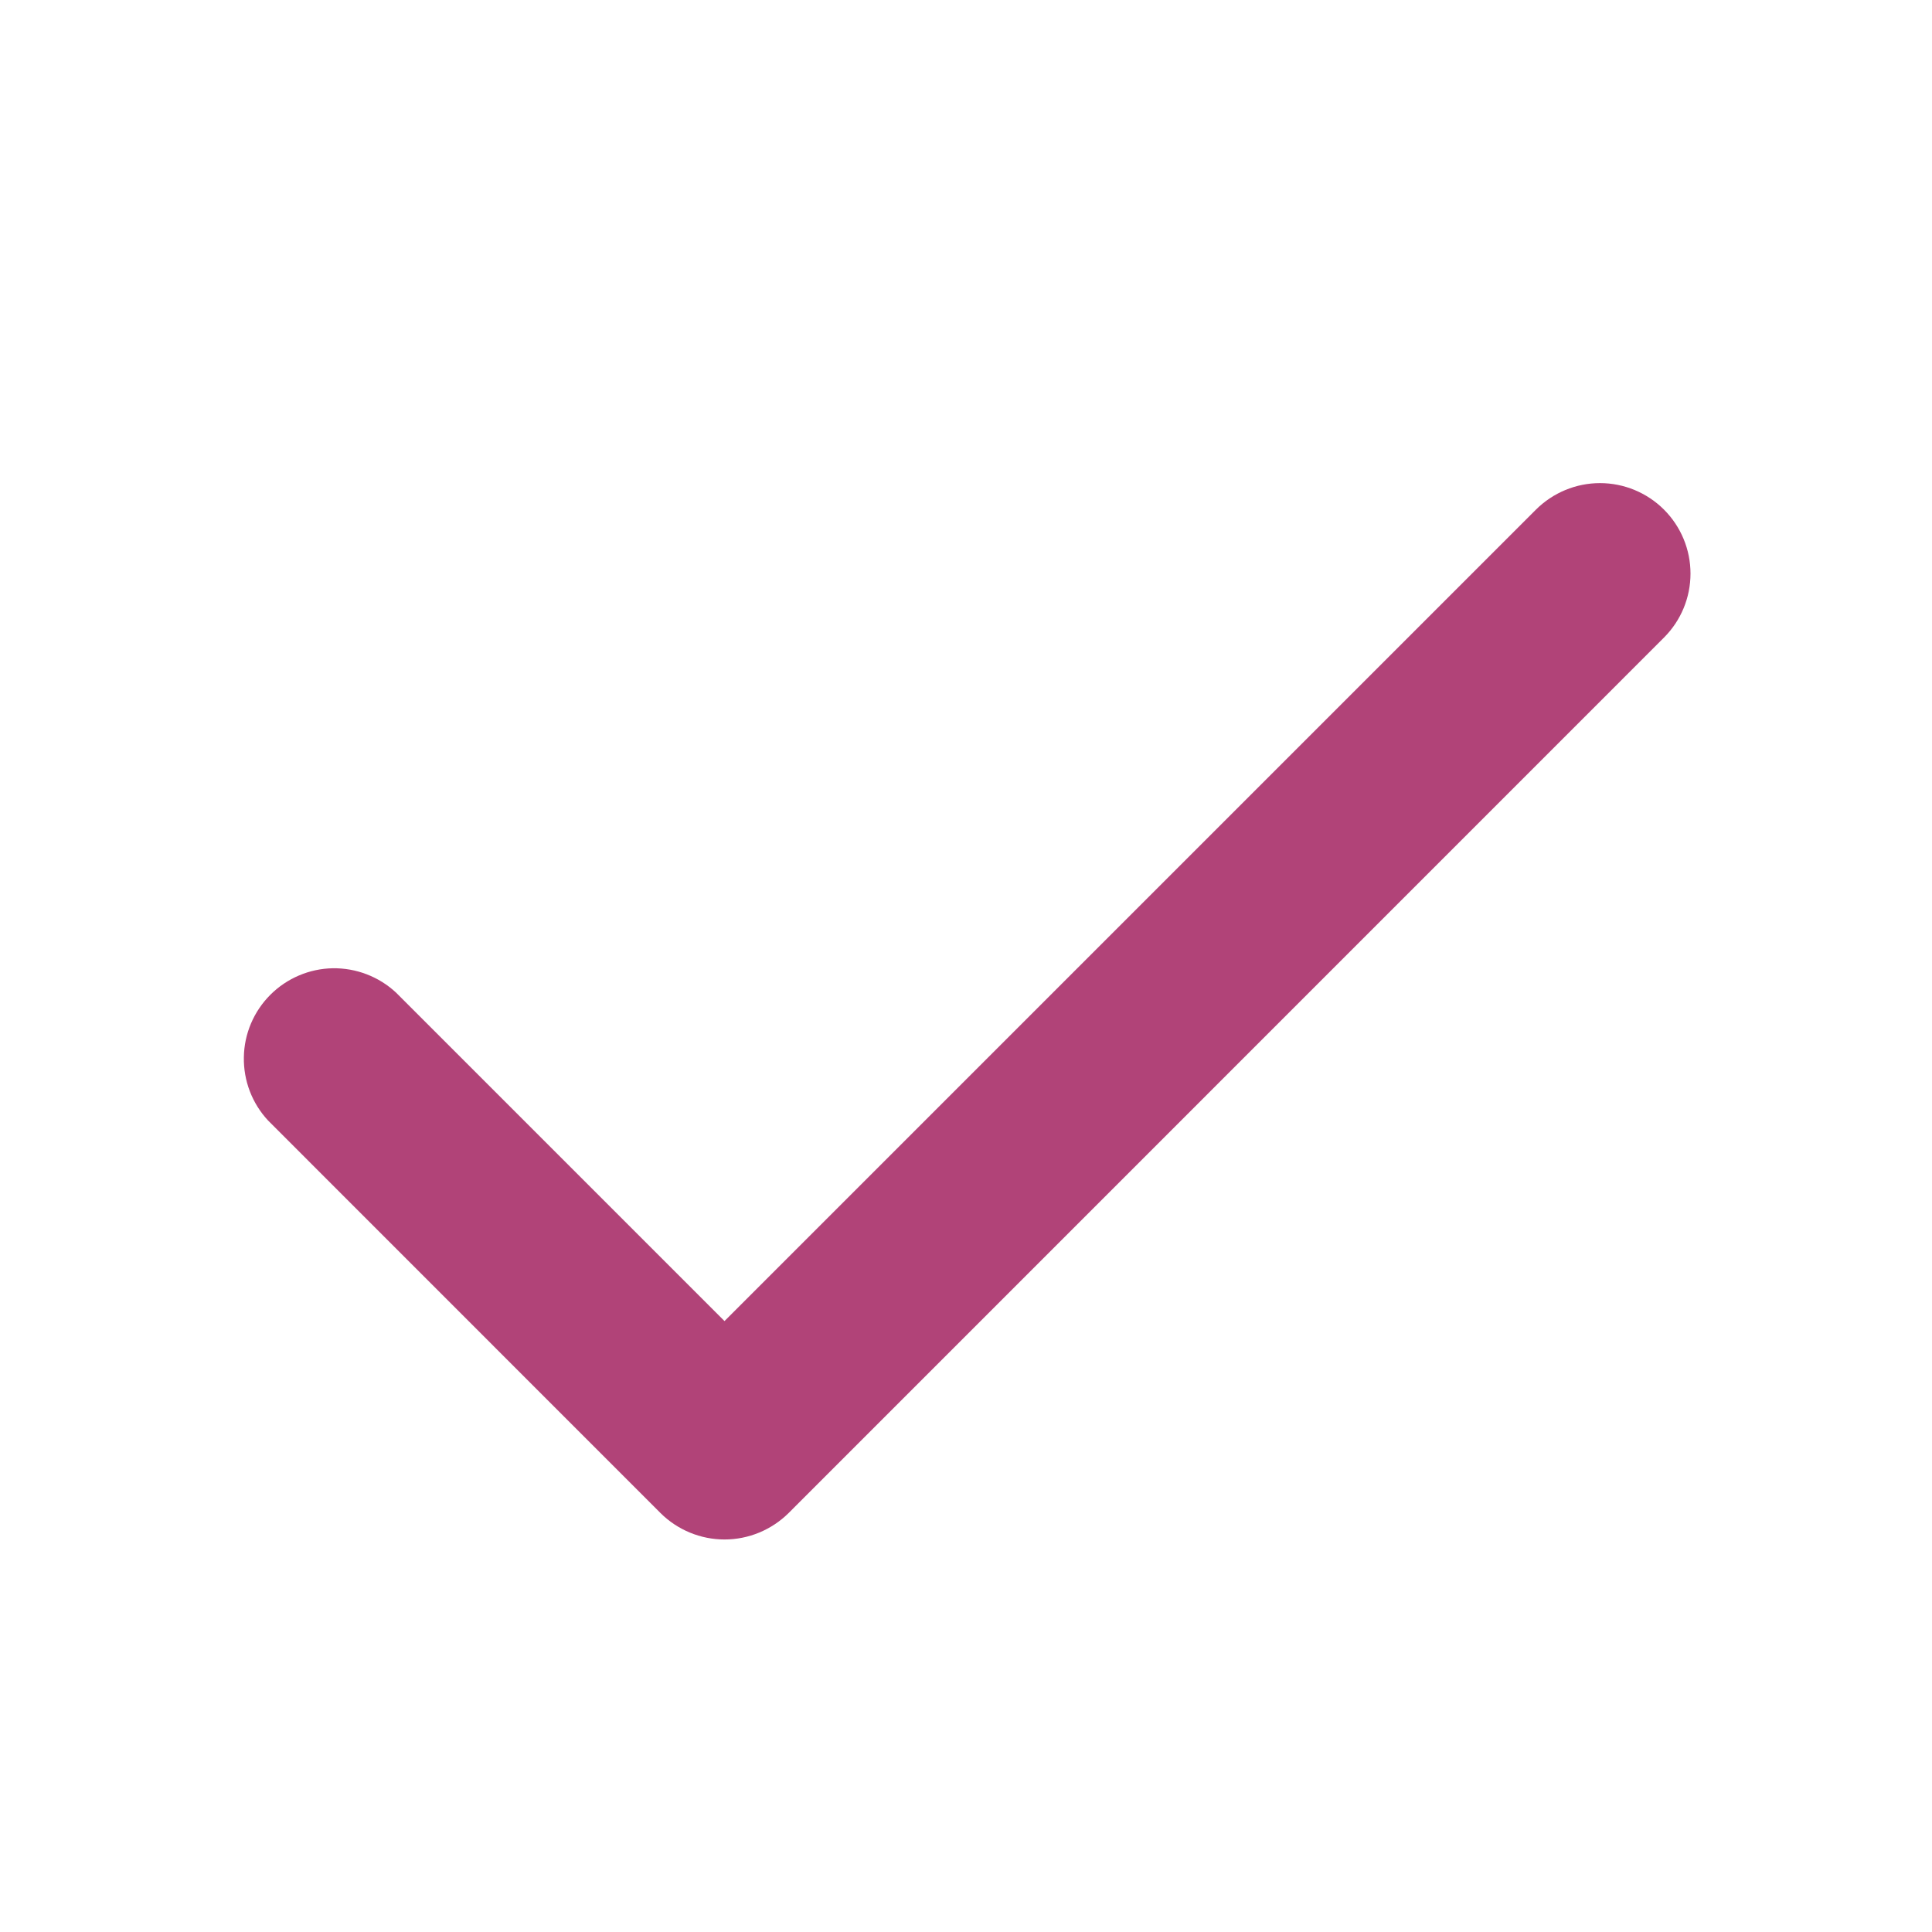 <svg width="18" height="18" viewBox="0 0 18 18" fill="none" xmlns="http://www.w3.org/2000/svg">
<g id="symbol / check">
<path id="Vector" fill-rule="evenodd" clip-rule="evenodd" d="M15.503 4.748C15.661 4.906 15.75 5.12 15.75 5.344C15.75 5.568 15.661 5.782 15.503 5.94L7.347 14.097C7.188 14.254 6.974 14.343 6.75 14.343C6.527 14.343 6.312 14.254 6.154 14.097L2.498 10.44C2.349 10.28 2.268 10.069 2.272 9.85C2.275 9.632 2.364 9.423 2.519 9.268C2.673 9.114 2.882 9.025 3.1 9.021C3.319 9.018 3.53 9.099 3.69 9.248L6.75 12.308L14.31 4.748C14.469 4.59 14.683 4.501 14.907 4.501C15.13 4.501 15.345 4.59 15.503 4.748Z" fill="#B14378"/>
</g>
</svg>
